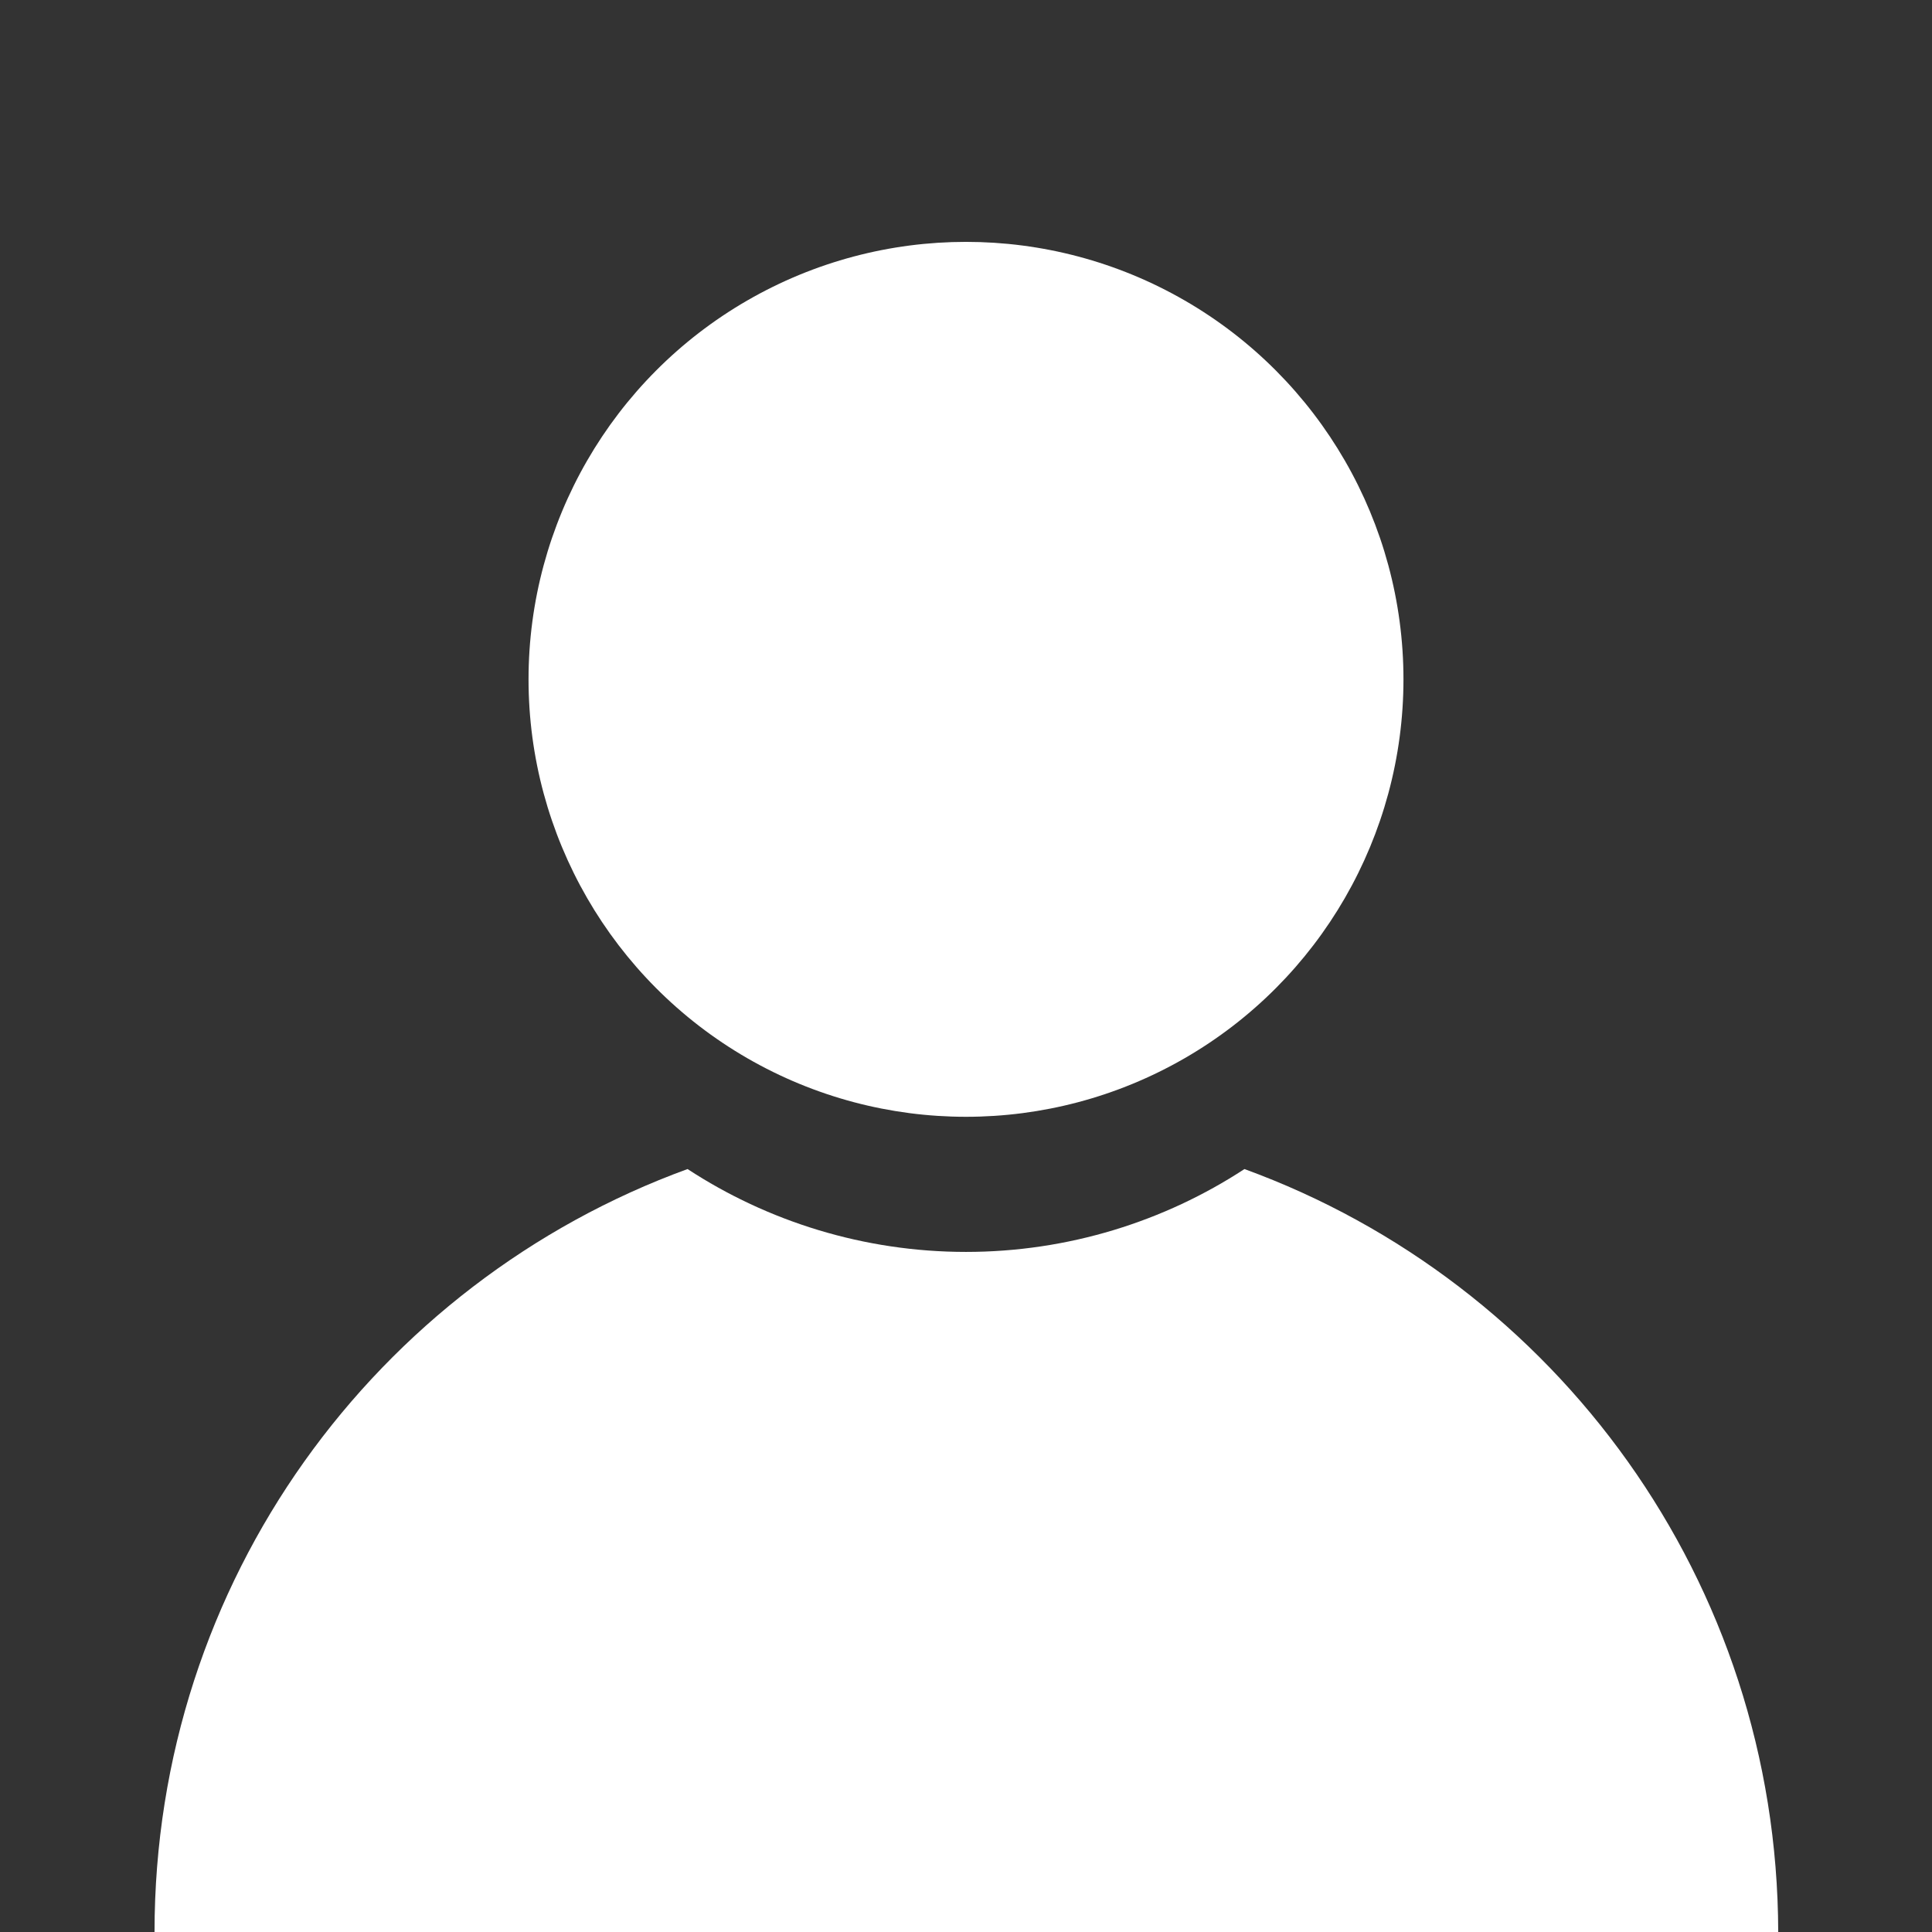 <?xml version="1.0" encoding="utf-8"?>
<!-- Generator: Adobe Illustrator 21.1.0, SVG Export Plug-In . SVG Version: 6.00 Build 0)  -->
<svg version="1.1" id="Layer_1" xmlns="http://www.w3.org/2000/svg" xmlns:xlink="http://www.w3.org/1999/xlink" x="0px" y="0px"
	 viewBox="0 0 258.8 258.8" style="enable-background:new 0 0 258.8 258.8;" xml:space="preserve">
<rect x="0" y="0" width="258.8" height="258.8" fill="#333333" stroke="none"/>
<style type="text/css">
	.st0{fill:#FFFFFF;}
</style>
<path class="st0" d="M166.7,156.6c-10.7,7-23.6,11.1-37.3,11.1s-26.6-4.1-37.3-11.1c-41.7,15.2-71.4,55.2-71.4,102.2h217.5
	C238.1,211.8,208.4,171.8,166.7,156.6z"/>
<circle class="st0" cx="129.4" cy="91" r="58.6"/>
</svg>
